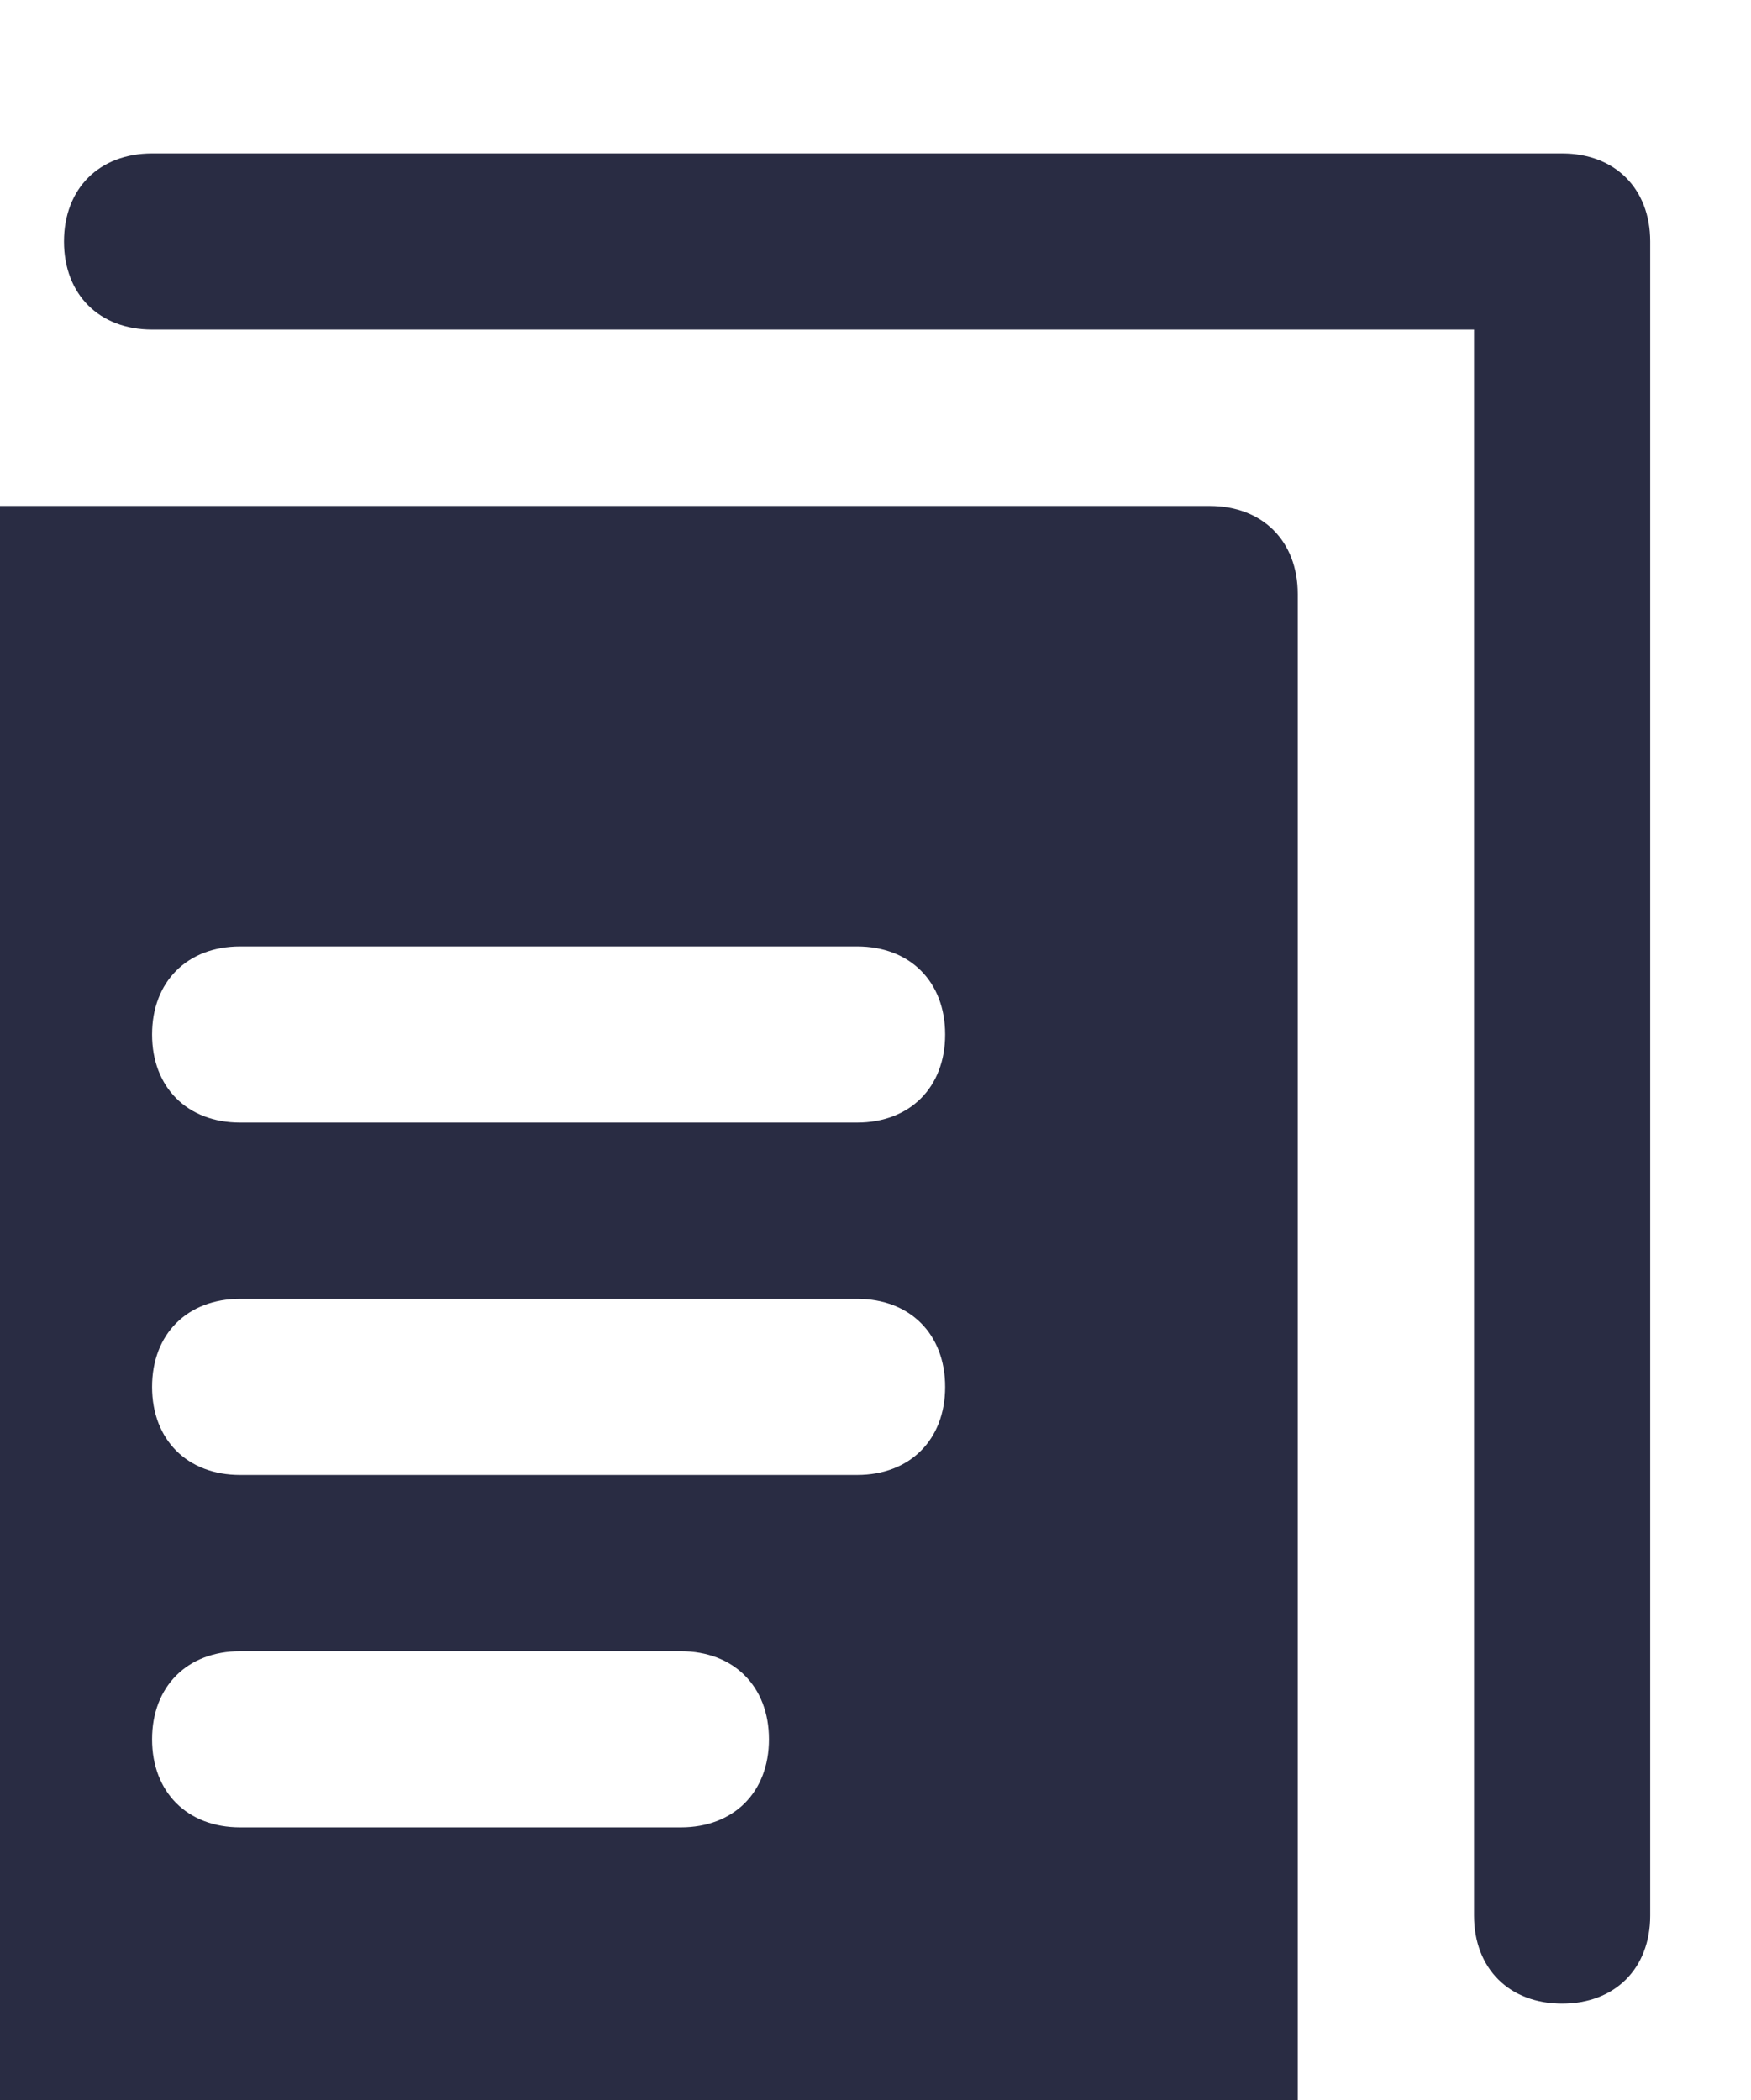 <svg width="4.41mm" height="5.291mm" version="1.1" viewBox="0 0 4.41 5.291" xmlns="http://www.w3.org/2000/svg">
 <defs>
  <clipPath id="clip0-0">
   <path d="m0 0h40v40h-40z" fill="#fff"/>
  </clipPath>
 </defs>
 <g transform="translate(63.202 -201.05)">
  <g transform="matrix(.265 0 0 .265 -18.218 144.83)" fill="none">
   <g transform="matrix(3.78 0 0 3.78 -53.546 -627.91)">
    <g transform="matrix(.265 0 0 .265 51.149 165.26)" fill="none">
     <g transform="matrix(3.78,0,0,3.78,-308.6,-672.95)">
      <g transform="matrix(.265 0 0 .265 51.149 165.26)">
       <g fill="#2b3250">
        <g transform="matrix(3.78 0 0 3.78 -380.66 -392.73)">
         <g transform="matrix(.265 0 0 .265 51.149 165.26)" fill="none">
          <g transform="translate(-10.687,19.956)" fill="#292c43">
           <g transform="translate(-8.485,2.323)" fill="#292c43">
            <g clip-path="url(#clip0-0)" fill="#292c43">
             <path d="m27.833 10h-13.333c-0.5 0-0.833 0.333-0.833 0.833s0.333 0.833 0.833 0.833h12.5v15c0 0.5 0.333 0.833 0.833 0.833s0.833-0.333 0.833-0.833v-15.833c0-0.5-0.333-0.833-0.833-0.833z"/>
             <path d="m12.833 30h11.667c0.5 0 0.833-0.333 0.833-0.833v-15c0-0.5-0.333-0.833-0.833-0.833h-11.667c-0.5 0-0.833 0.333-0.833 0.833v15c0 0.5 0.333 0.833 0.833 0.833zm2.5-12.5h5.833c0.5 0 0.833 0.333 0.833 0.833s-0.333 0.833-0.833 0.833h-5.833c-0.5 0-0.833-0.333-0.833-0.833s0.333-0.833 0.833-0.833zm0 3.333h5.833c0.5 0 0.833 0.333 0.833 0.833s-0.333 0.833-0.833 0.833h-5.833c-0.5 0-0.833-0.333-0.833-0.833s0.333-0.833 0.833-0.833zm0 3.333h4.167c0.5 0 0.833 0.333 0.833 0.833s-0.333 0.833-0.833 0.833h-4.167c-0.5 0-0.833-0.333-0.833-0.833s0.333-0.833 0.833-0.833z"/>
            </g>
           </g>
          </g>
         </g>
        </g>
       </g>
      </g>
     </g>
    </g>
   </g>
  </g>
 </g>
</svg>

